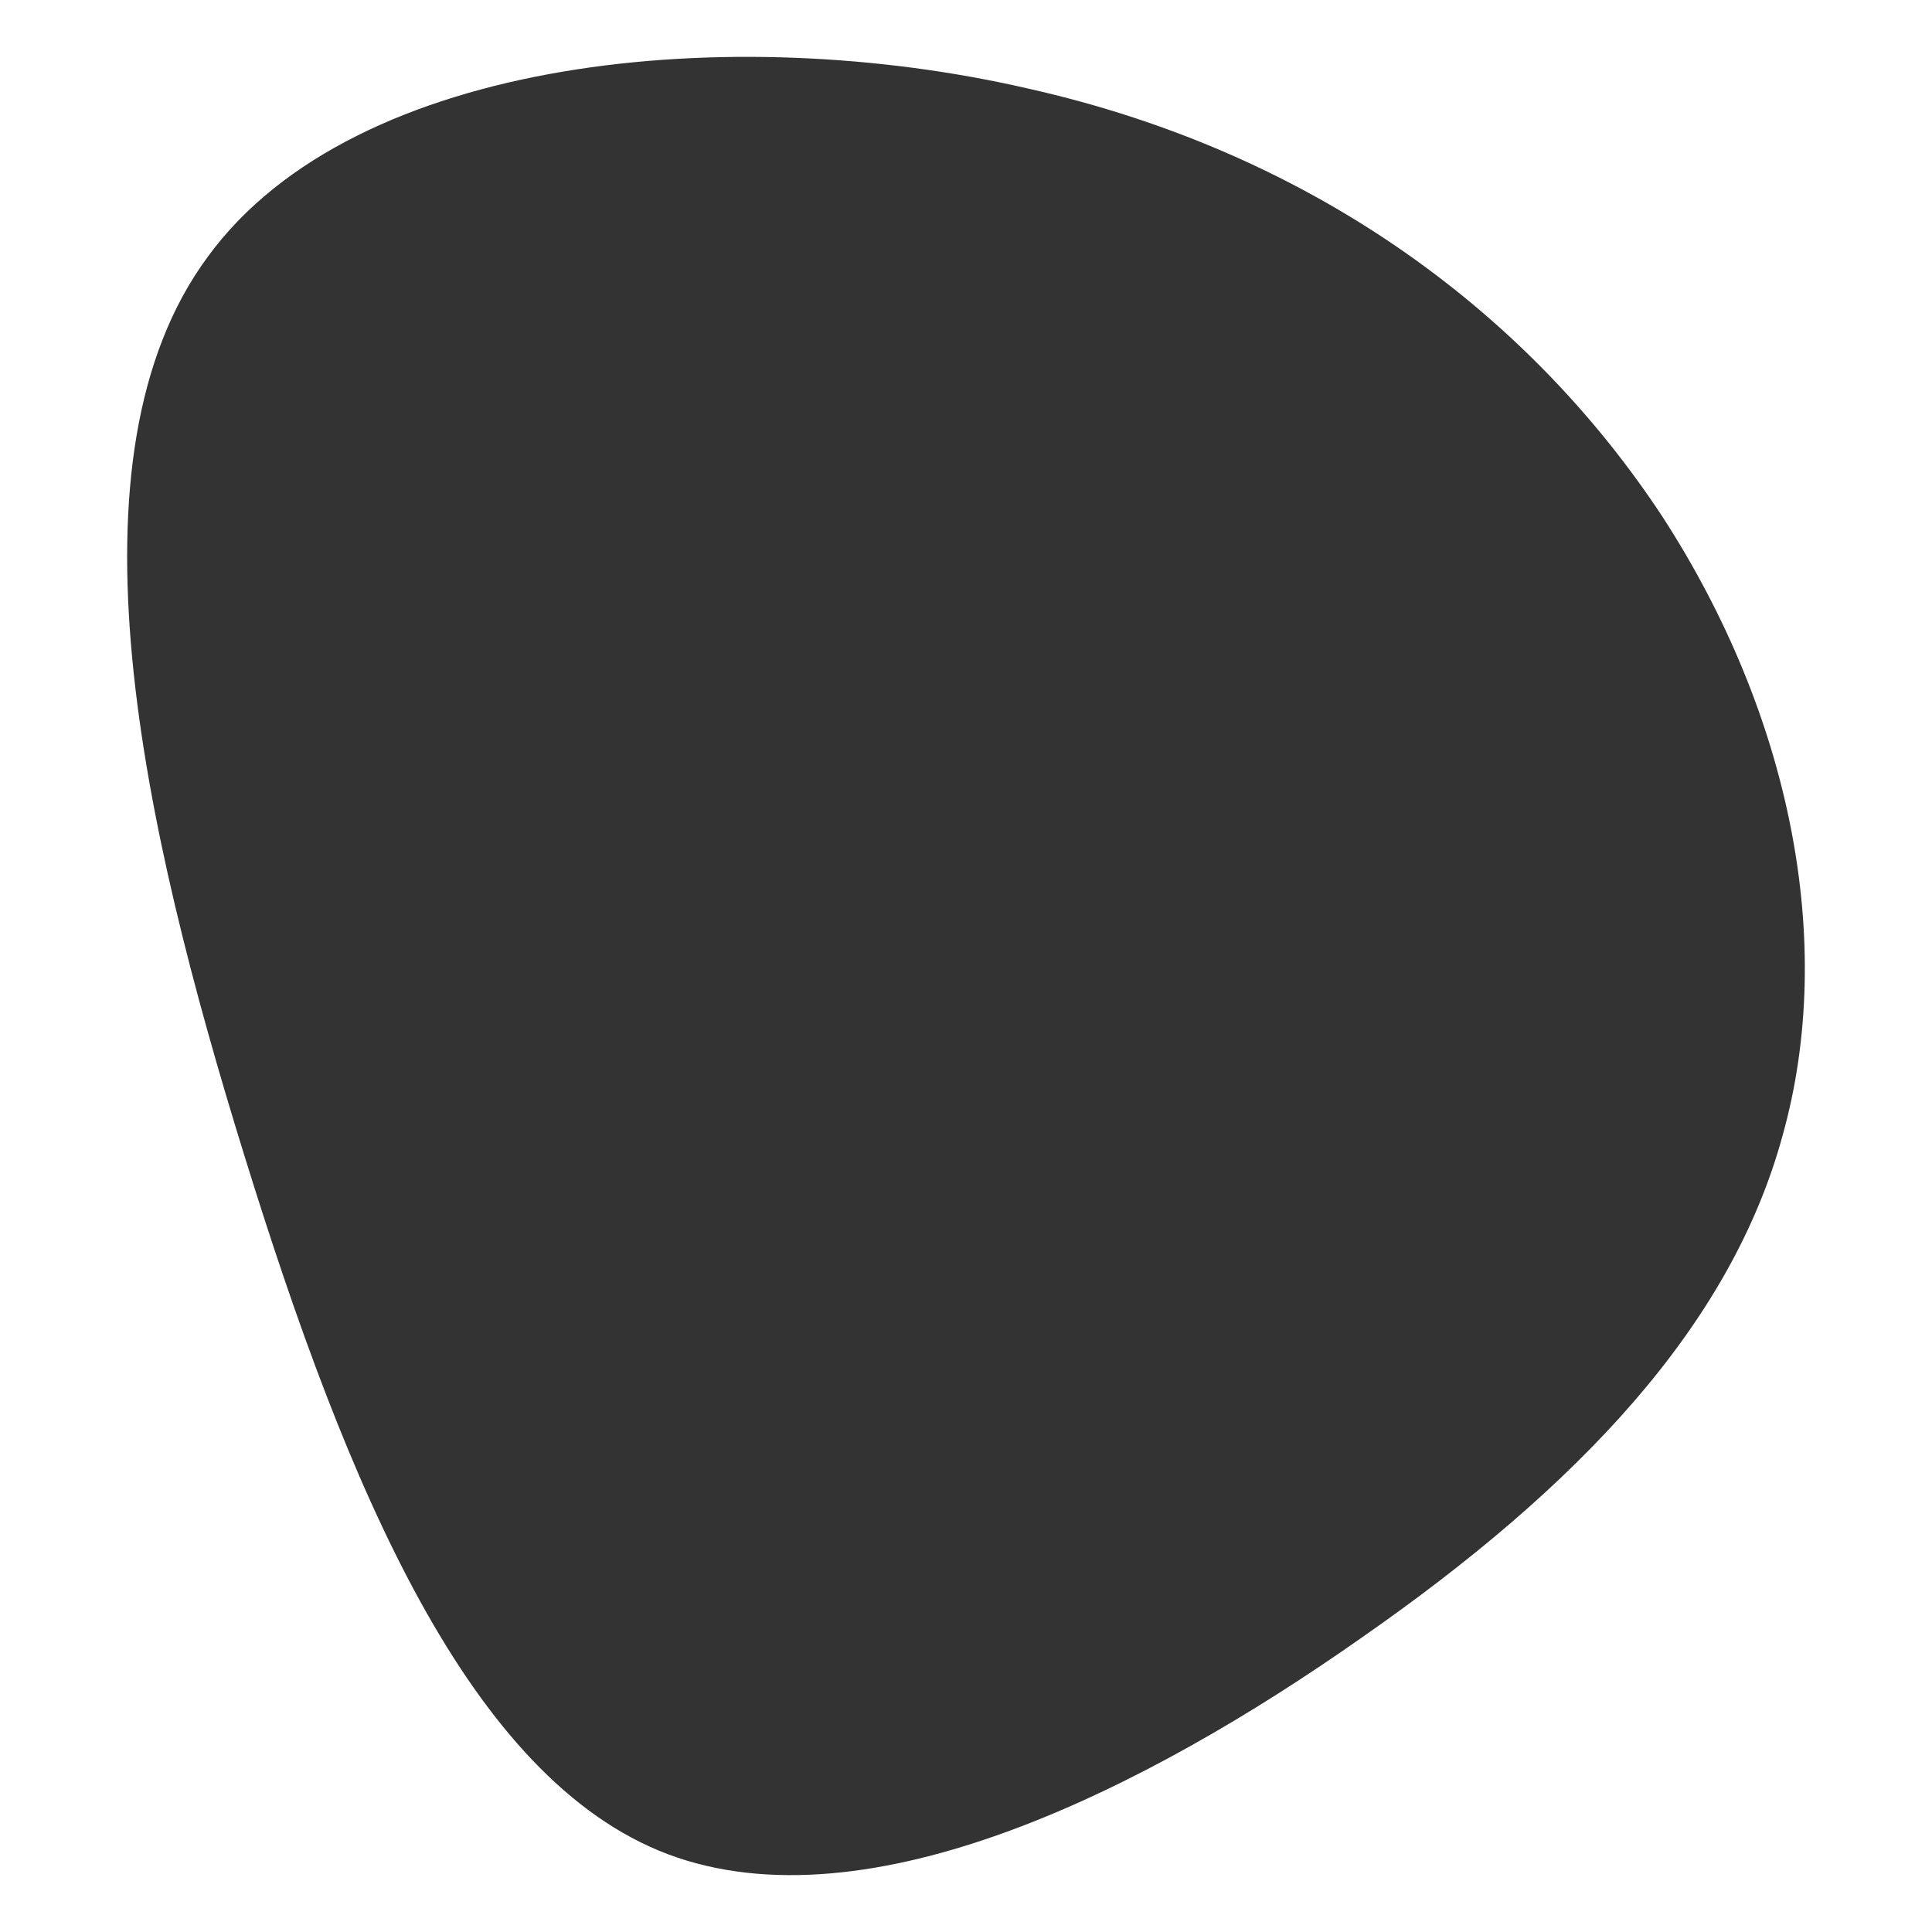 <svg id="visual" viewBox="0 0 100 100" width="100" height="100" xmlns="http://www.w3.org/2000/svg" xmlns:xlink="http://www.w3.org/1999/xlink" version="1.1"><g transform="translate(57.467 51.373)"><path d="M28.6 -24.6C35.2 -14.4 37.6 -2.6 34.8 7.4C32.1 17.3 24.2 25.6 13 33.4C1.9 41.2 -12.5 48.5 -22.9 44.6C-33.2 40.7 -39.5 25.6 -44.8 8.5C-50.1 -8.6 -54.4 -27.7 -46.7 -38.1C-39.1 -48.5 -19.5 -50.3 -4.3 -46.8C10.9 -43.4 21.9 -34.8 28.6 -24.6" fill="#333333"></path></g></svg>